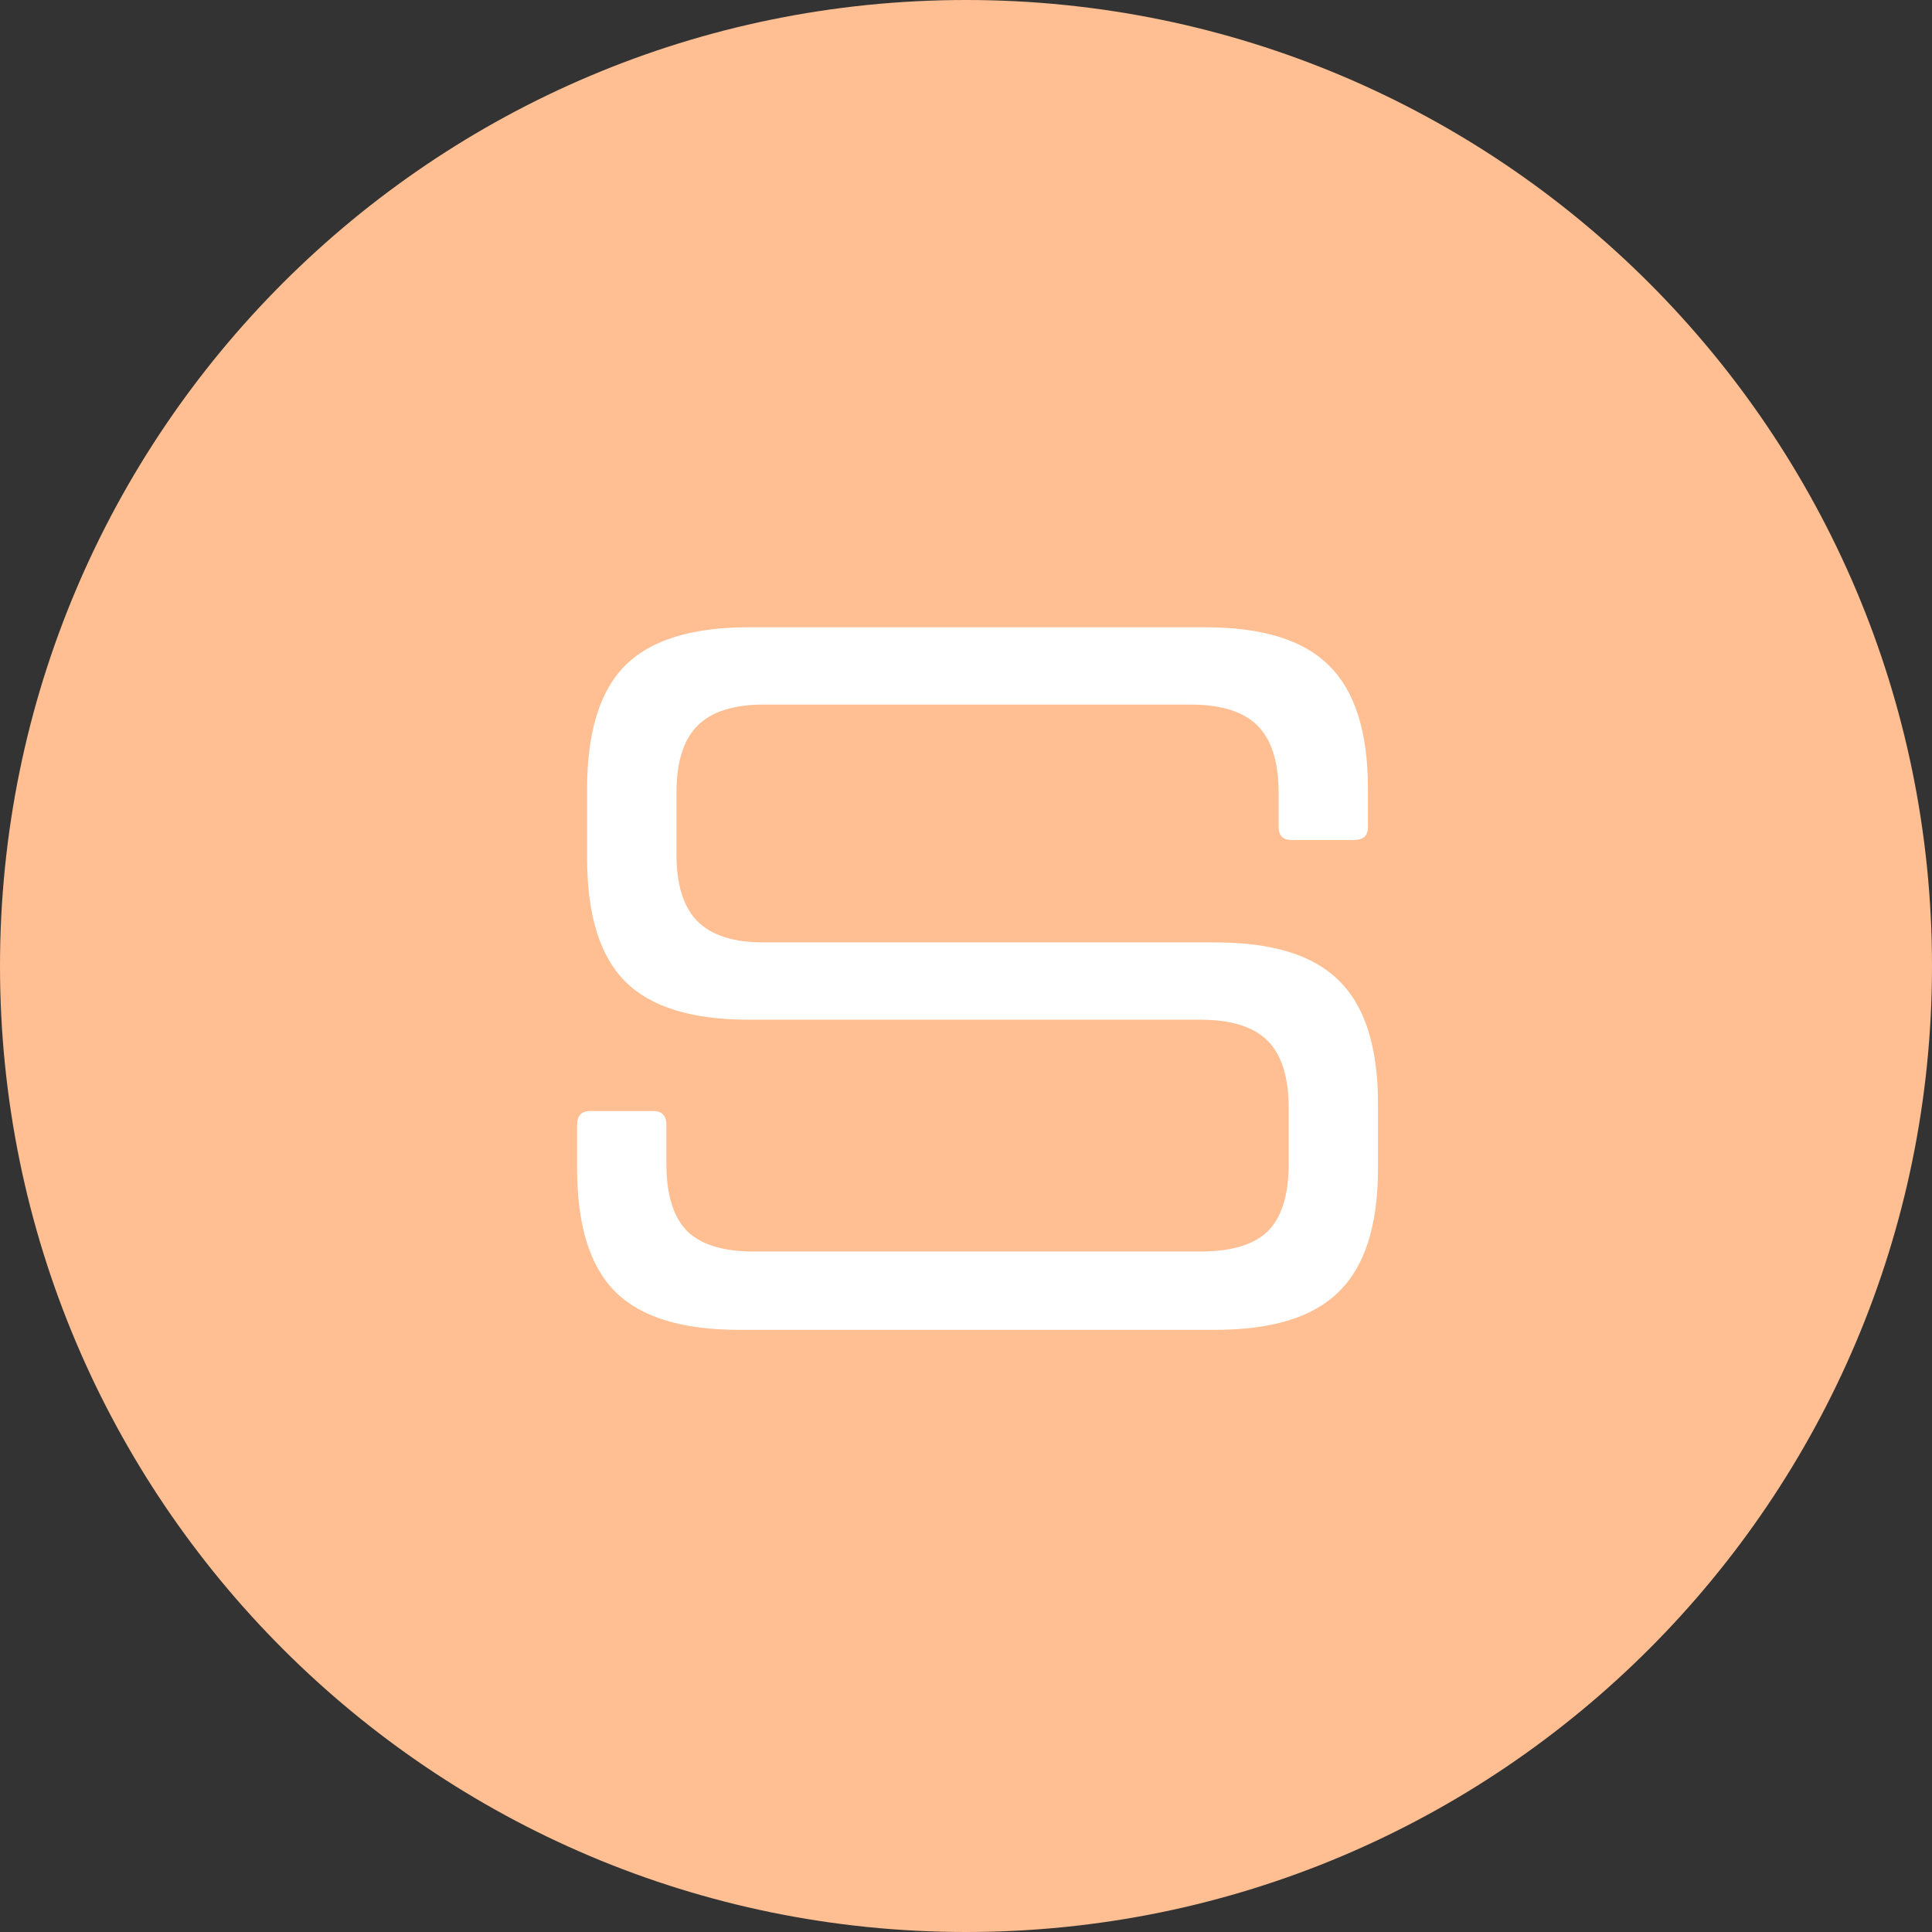 <svg width="44" height="44" viewBox="0 0 44 44" fill="none" xmlns="http://www.w3.org/2000/svg">
<rect x="0" y="0" width="44" height="44" fill="#333333" stroke="none"/>
<path d="M44 22C44 34.15 34.15 44 22 44C9.85 44 0 34.15 0 22C0 9.85 9.85 0 22 0C34.15 0 44 9.85 44 22Z" fill="#FFBF92"/>
<path d="M16.823 30.286C15.528 30.286 14.591 29.996 14.011 29.417C13.432 28.838 13.143 27.901 13.143 26.606V25.623C13.143 25.41 13.242 25.303 13.44 25.303H14.88C15.078 25.303 15.177 25.41 15.177 25.623V26.514C15.177 27.215 15.337 27.726 15.657 28.046C15.977 28.351 16.48 28.503 17.166 28.503H27.337C28.038 28.503 28.549 28.351 28.869 28.046C29.189 27.726 29.349 27.215 29.349 26.514V25.234C29.349 24.533 29.189 24.023 28.869 23.703C28.549 23.383 28.038 23.223 27.337 23.223H17.051C15.756 23.223 14.819 22.933 14.24 22.354C13.661 21.775 13.371 20.838 13.371 19.543V17.966C13.371 16.671 13.661 15.733 14.24 15.154C14.819 14.575 15.756 14.286 17.051 14.286H27.451C28.747 14.286 29.684 14.575 30.263 15.154C30.857 15.733 31.154 16.671 31.154 17.966V18.834C31.154 19.032 31.048 19.131 30.834 19.131H29.417C29.219 19.131 29.12 19.032 29.12 18.834V18.057C29.12 17.356 28.96 16.846 28.64 16.526C28.32 16.206 27.809 16.046 27.109 16.046H17.394C16.709 16.046 16.206 16.206 15.886 16.526C15.566 16.846 15.406 17.356 15.406 18.057V19.451C15.406 20.152 15.566 20.663 15.886 20.983C16.206 21.303 16.709 21.463 17.394 21.463H27.68C28.975 21.463 29.912 21.752 30.491 22.331C31.086 22.91 31.383 23.848 31.383 25.143V26.606C31.383 27.901 31.086 28.838 30.491 29.417C29.912 29.996 28.975 30.286 27.68 30.286H16.823Z" fill="white"/>
</svg>
